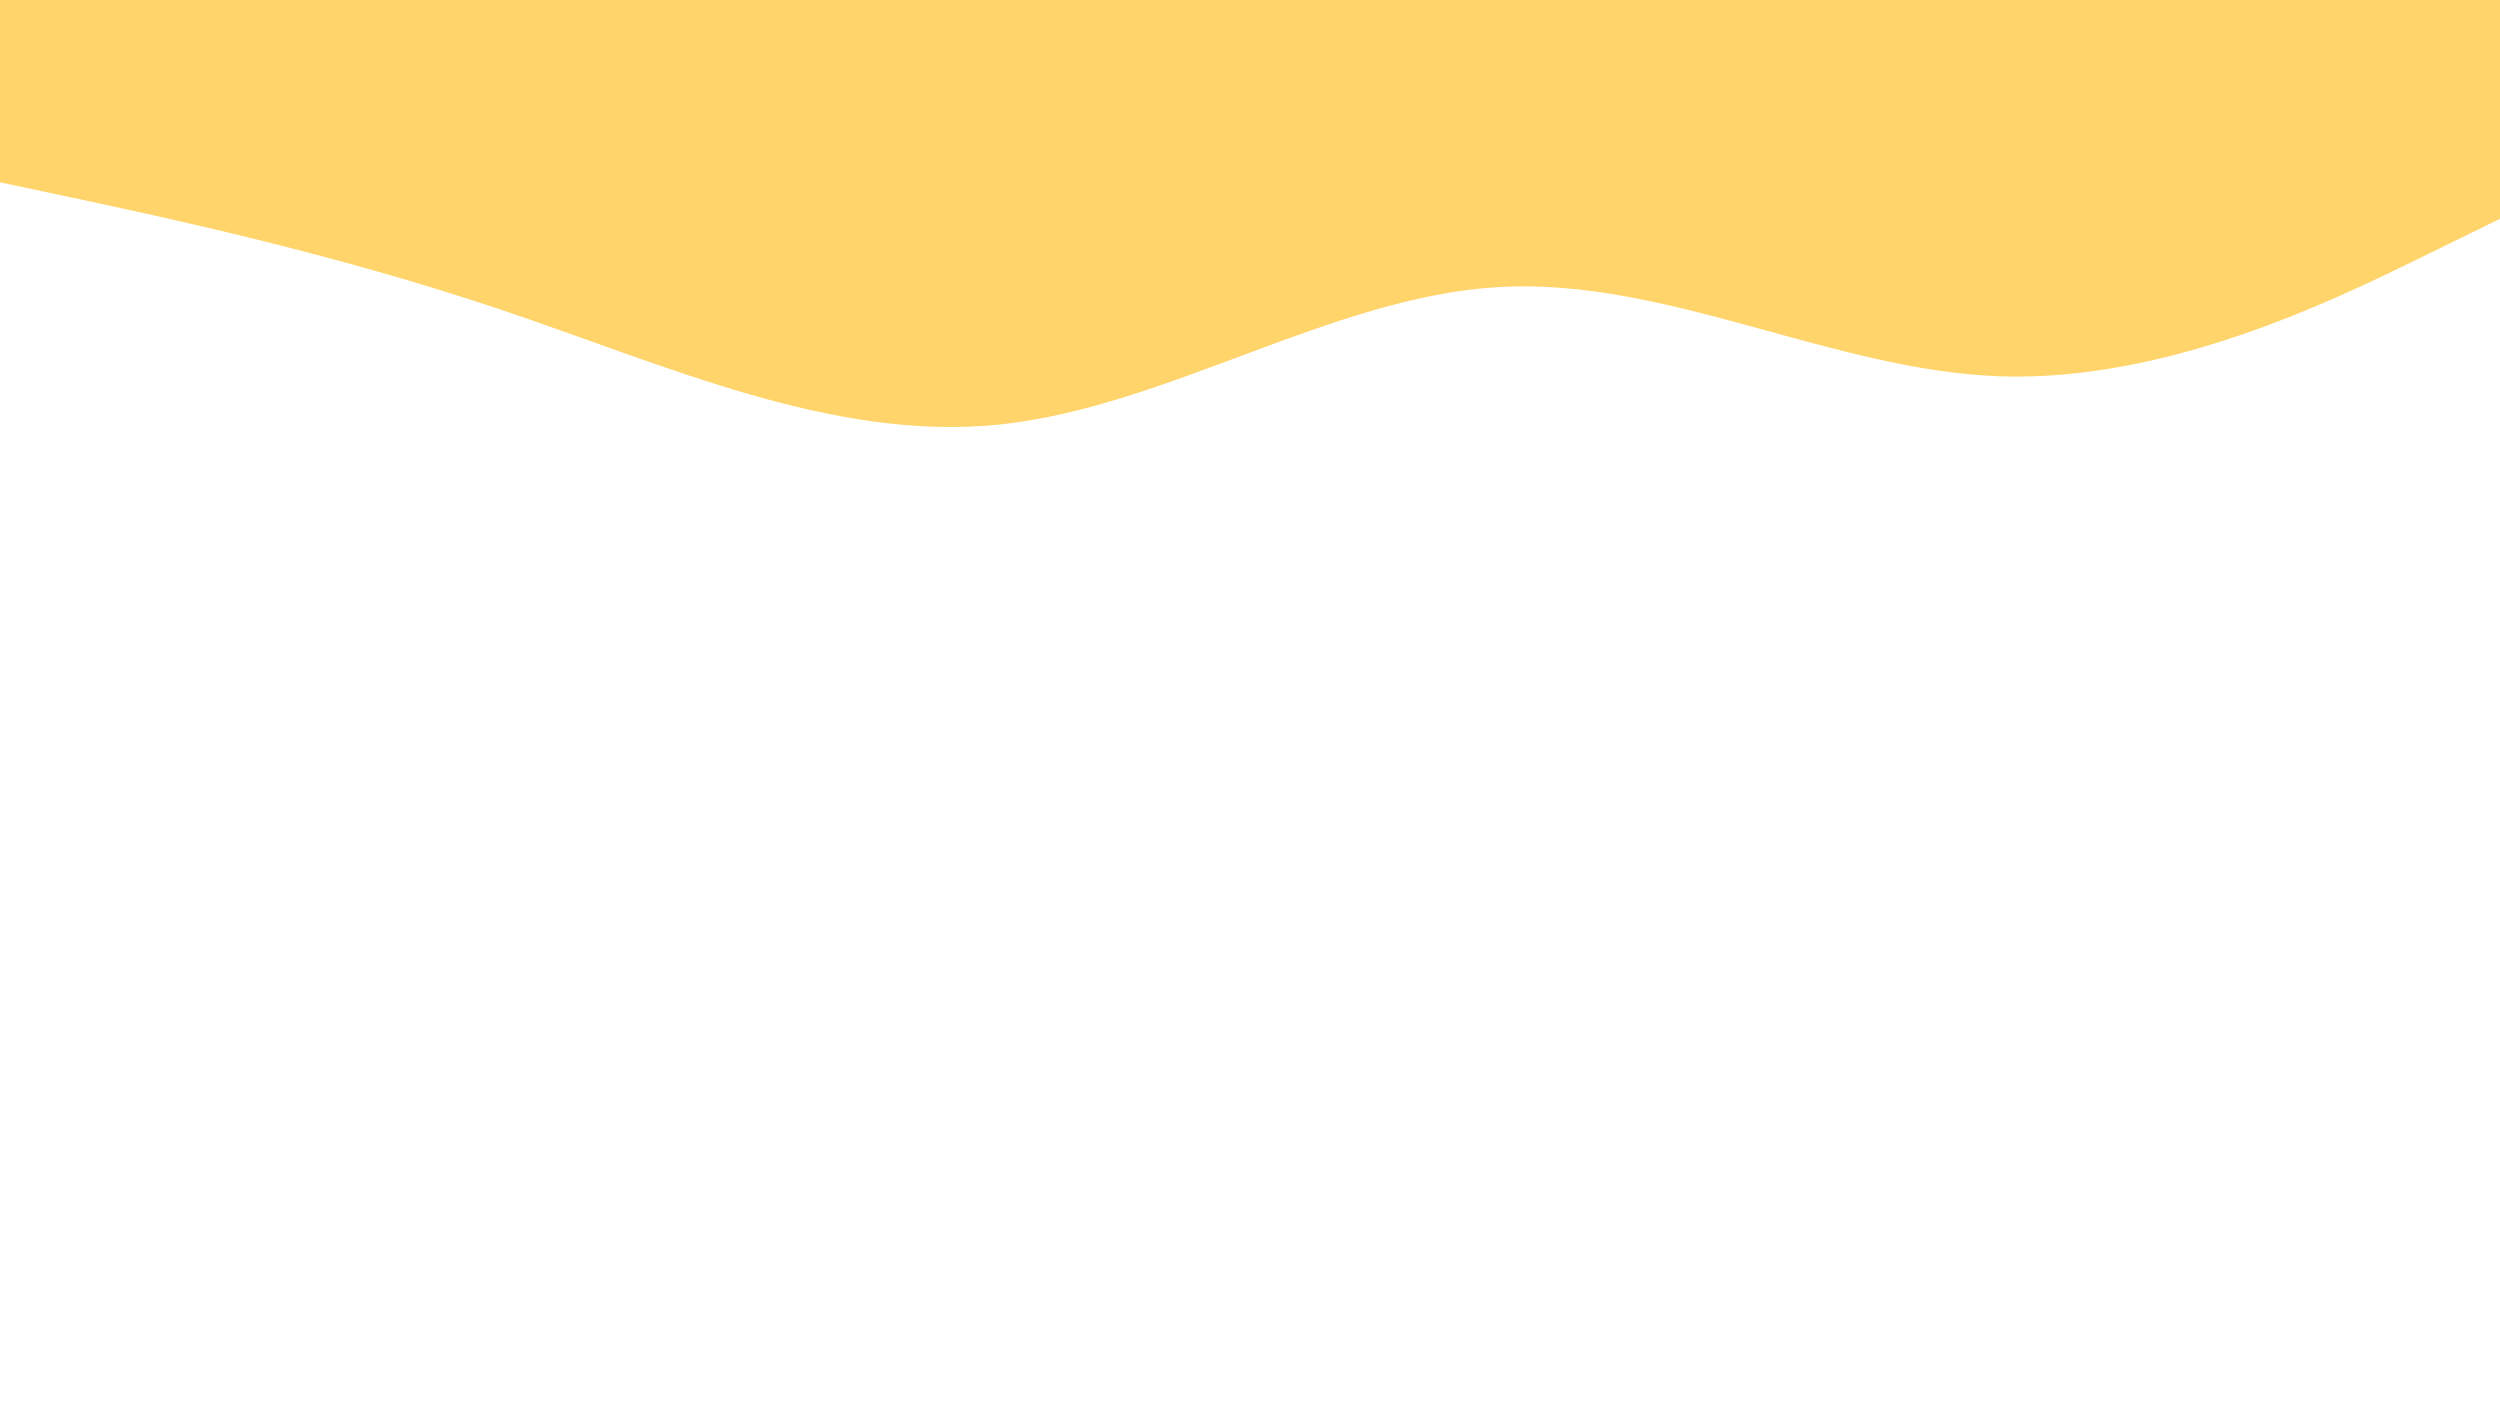<svg id="visual" viewBox="0 0 960 540" width="960" height="540" xmlns="http://www.w3.org/2000/svg" xmlns:xlink="http://www.w3.org/1999/xlink" version="1.1"><path d="M0 70L32 76.8C64 83.7 128 97.3 192 118.8C256 140.3 320 169.7 384 163C448 156.3 512 113.7 576 110.2C640 106.7 704 142.3 768 144.5C832 146.7 896 115.3 928 99.7L960 84L960 0L928 0C896 0 832 0 768 0C704 0 640 0 576 0C512 0 448 0 384 0C320 0 256 0 192 0C128 0 64 0 32 0L0 0Z" fill="#FFD56B" stroke-linecap="round" stroke-linejoin="miter"></path></svg>